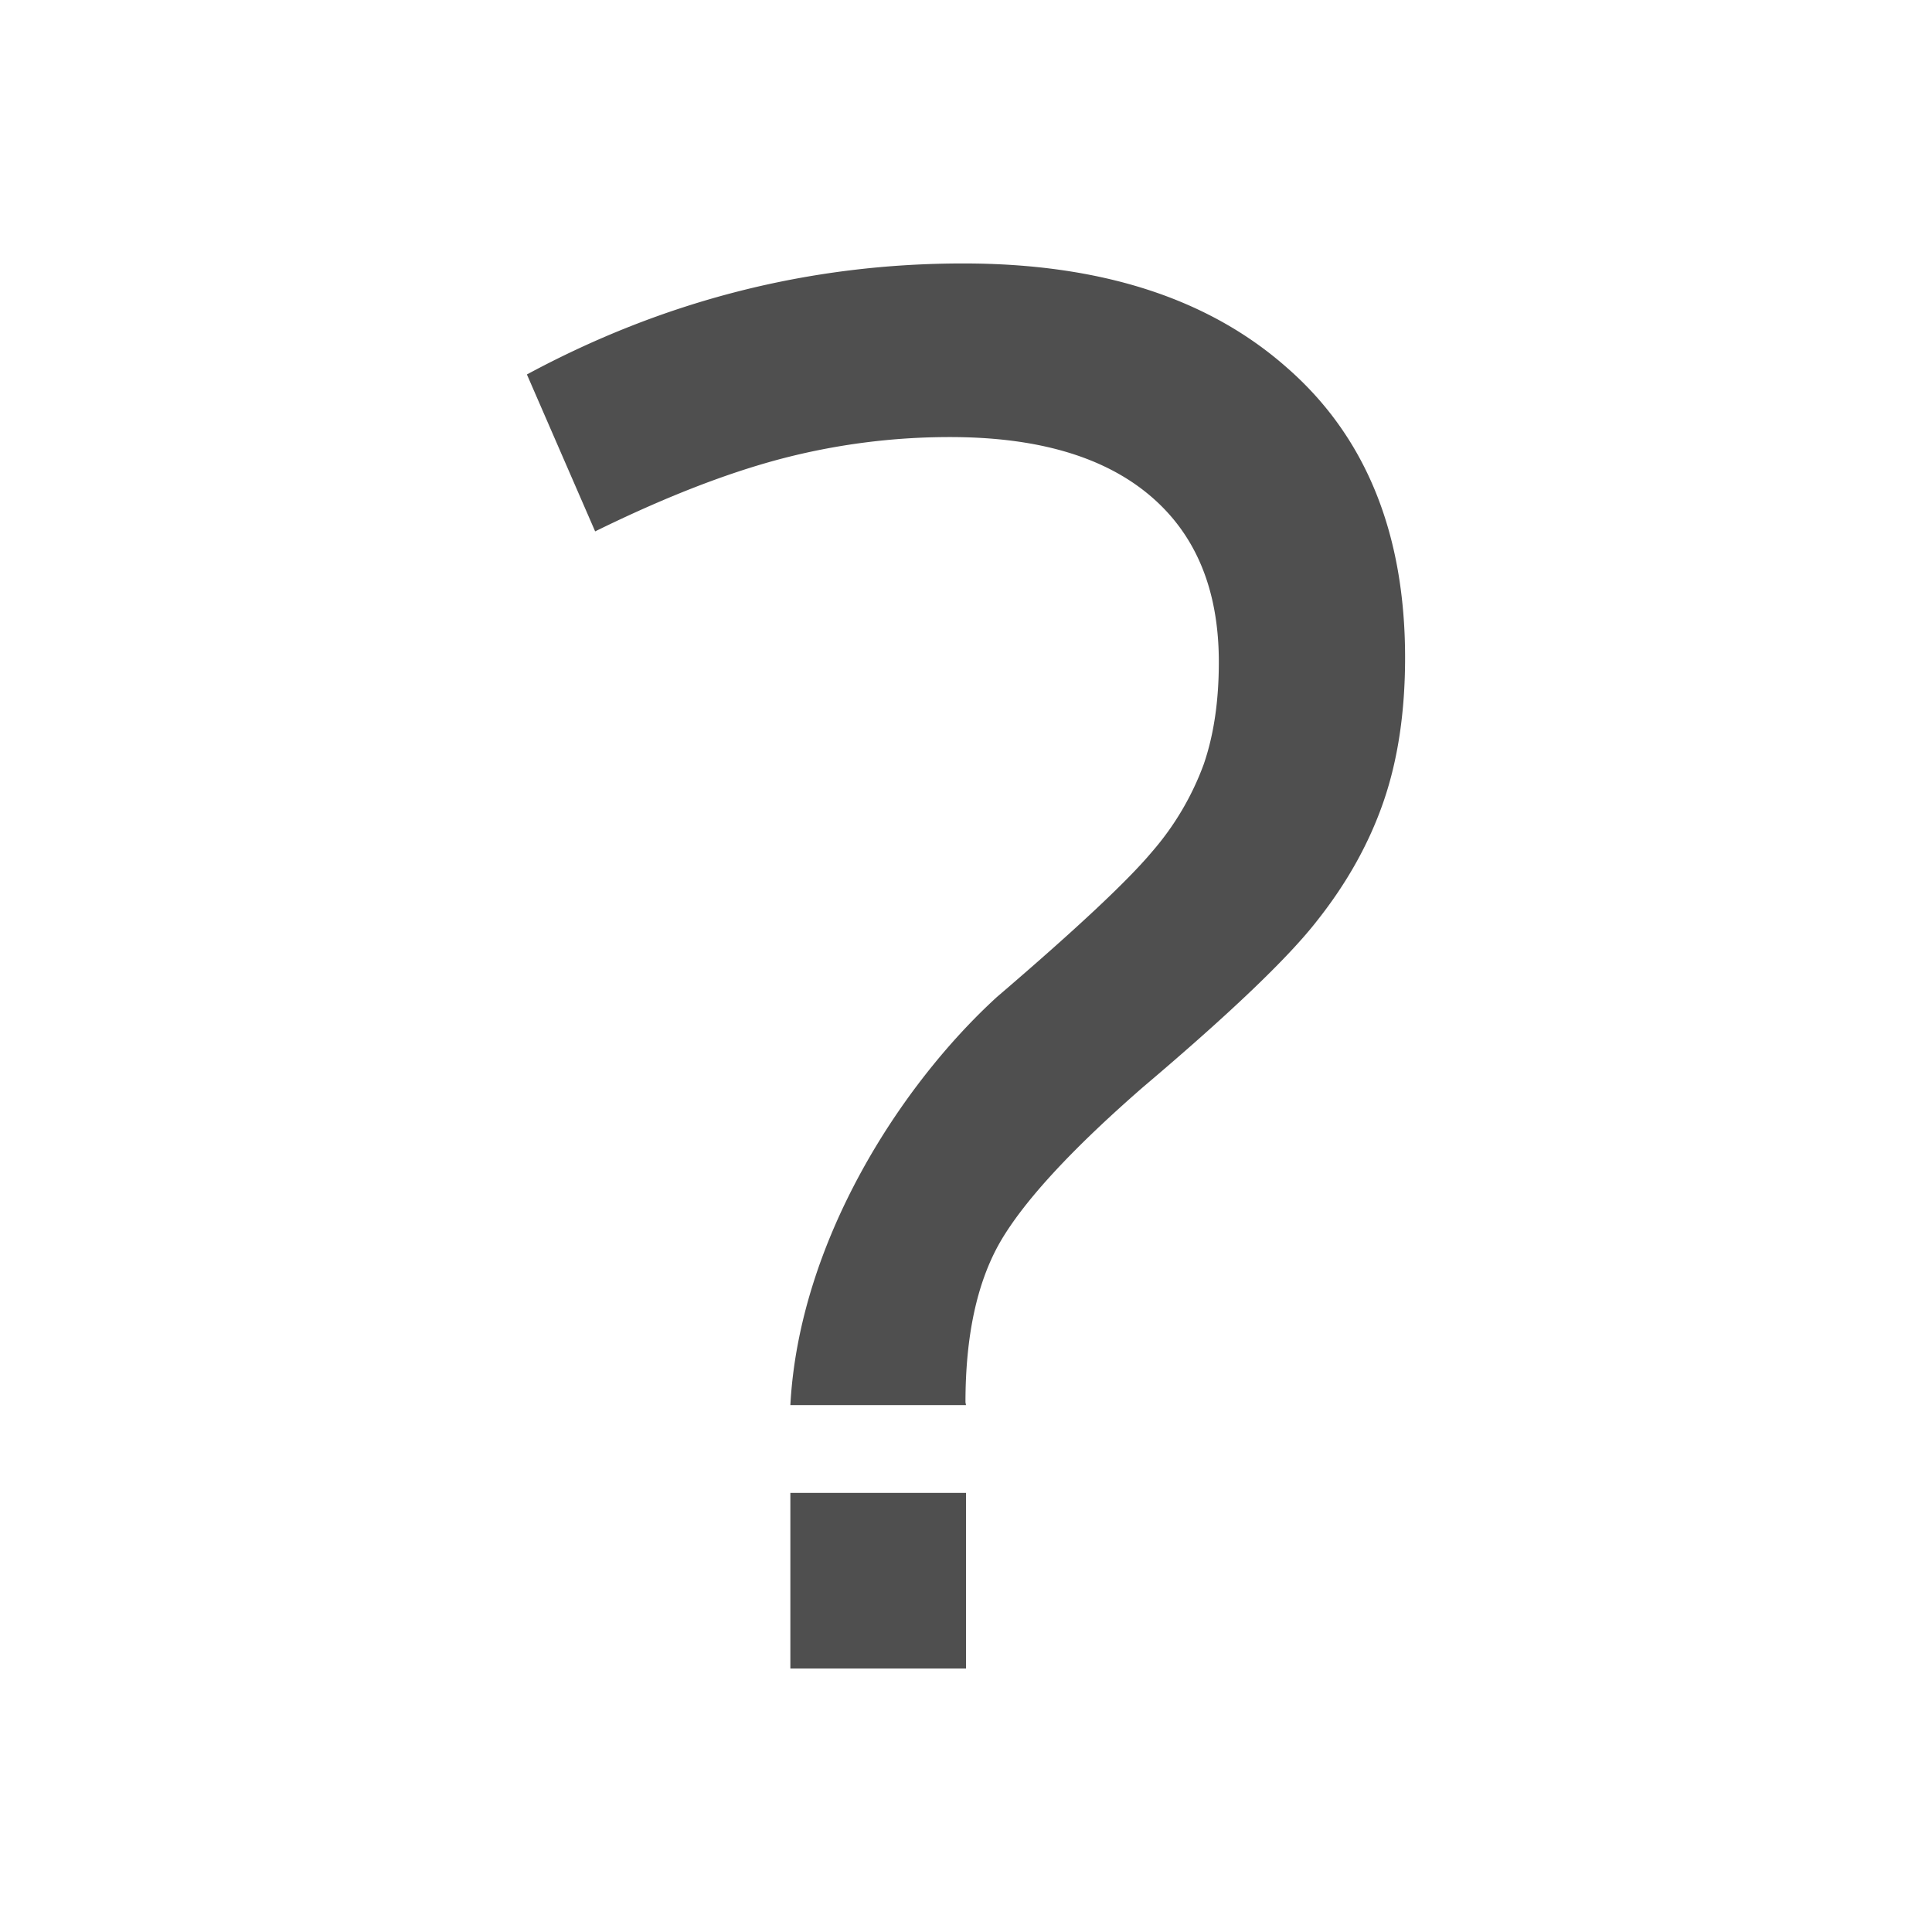 <svg xmlns="http://www.w3.org/2000/svg" viewBox="0 0 22 22">
    <path d="M10.969 3C9.218 3 7.562 3.422 6 4.264l.777 1.787c.781-.384 1.483-.658 2.108-.824a7.566 7.566 0 0 1 1.935-.25c.987 0 1.744.22 2.27.662.526.442.789 1.075.789 1.9 0 .442-.057.83-.172 1.164a3.198 3.198 0 0 1-.592 1c-.28.334-.867.883-1.763 1.65C10.252 12.358 9.1 14.14 9 16h2l-.006-.031c0-.759.132-1.368.395-1.826.271-.467.813-1.055 1.627-1.764.994-.842 1.657-1.475 1.986-1.9.337-.426.588-.875.752-1.35.164-.475.246-1.022.246-1.639 0-1.417-.448-2.519-1.344-3.302C13.76 3.395 12.531 3 10.97 3zM9 17v2h2v-2H9z" style="fill:currentColor;fill-opacity:1;stroke:none;color:#050505;opacity:.7"/>
</svg>
